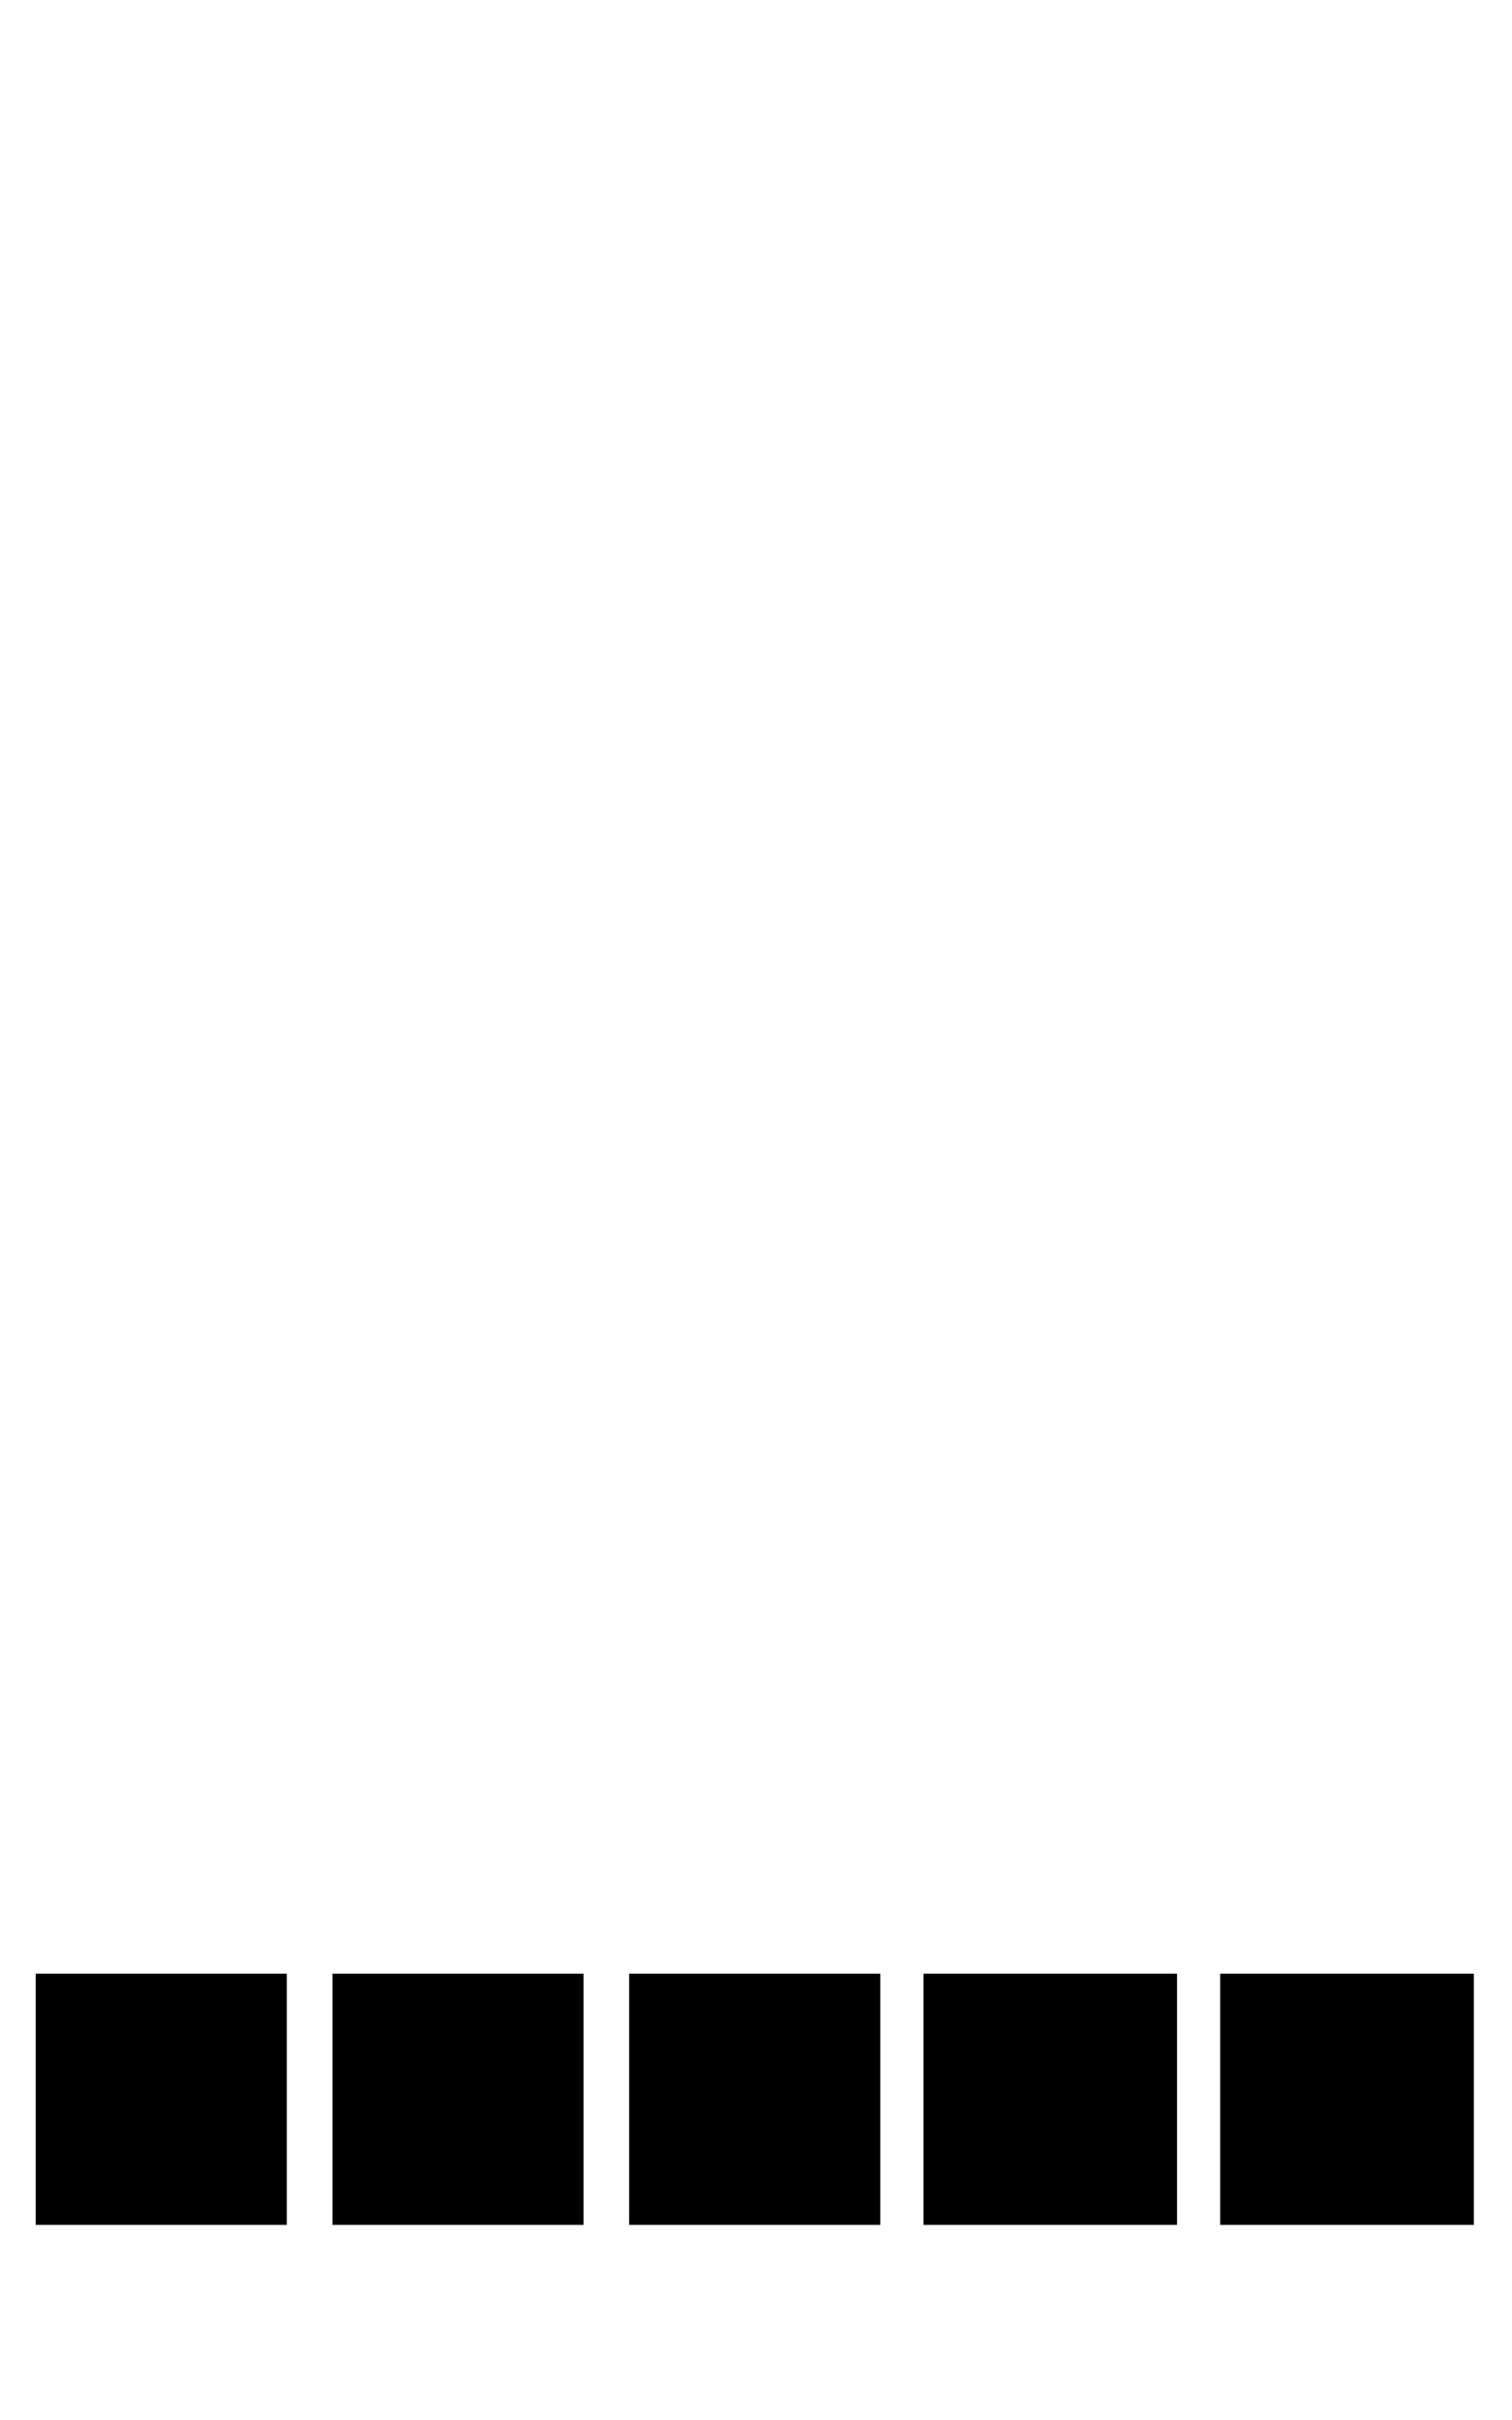 <?xml version="1.0" encoding="utf-8"?>
<!-- Generator: Adobe Illustrator 15.0.0, SVG Export Plug-In . SVG Version: 6.00 Build 0)  -->
<!DOCTYPE svg PUBLIC "-//W3C//DTD SVG 1.1//EN" "http://www.w3.org/Graphics/SVG/1.1/DTD/svg11.dtd">
<svg version="1.1" id="Layer_1" xmlns="http://www.w3.org/2000/svg" xmlns:xlink="http://www.w3.org/1999/xlink" x="0px" y="0px"
	 width="25px" height="40px" viewBox="0 0 25 40" enable-background="new 0 0 25 40" xml:space="preserve">
<rect x="0.59" y="32.623" width="4.152" height="4.152"/>
<rect x="5.497" y="32.623" width="4.151" height="4.152"/>
<rect x="10.403" y="32.623" width="4.152" height="4.152"/>
<rect x="15.269" y="32.623" width="4.193" height="4.152"/>
<rect x="20.175" y="32.623" width="4.194" height="4.152"/>
</svg>
